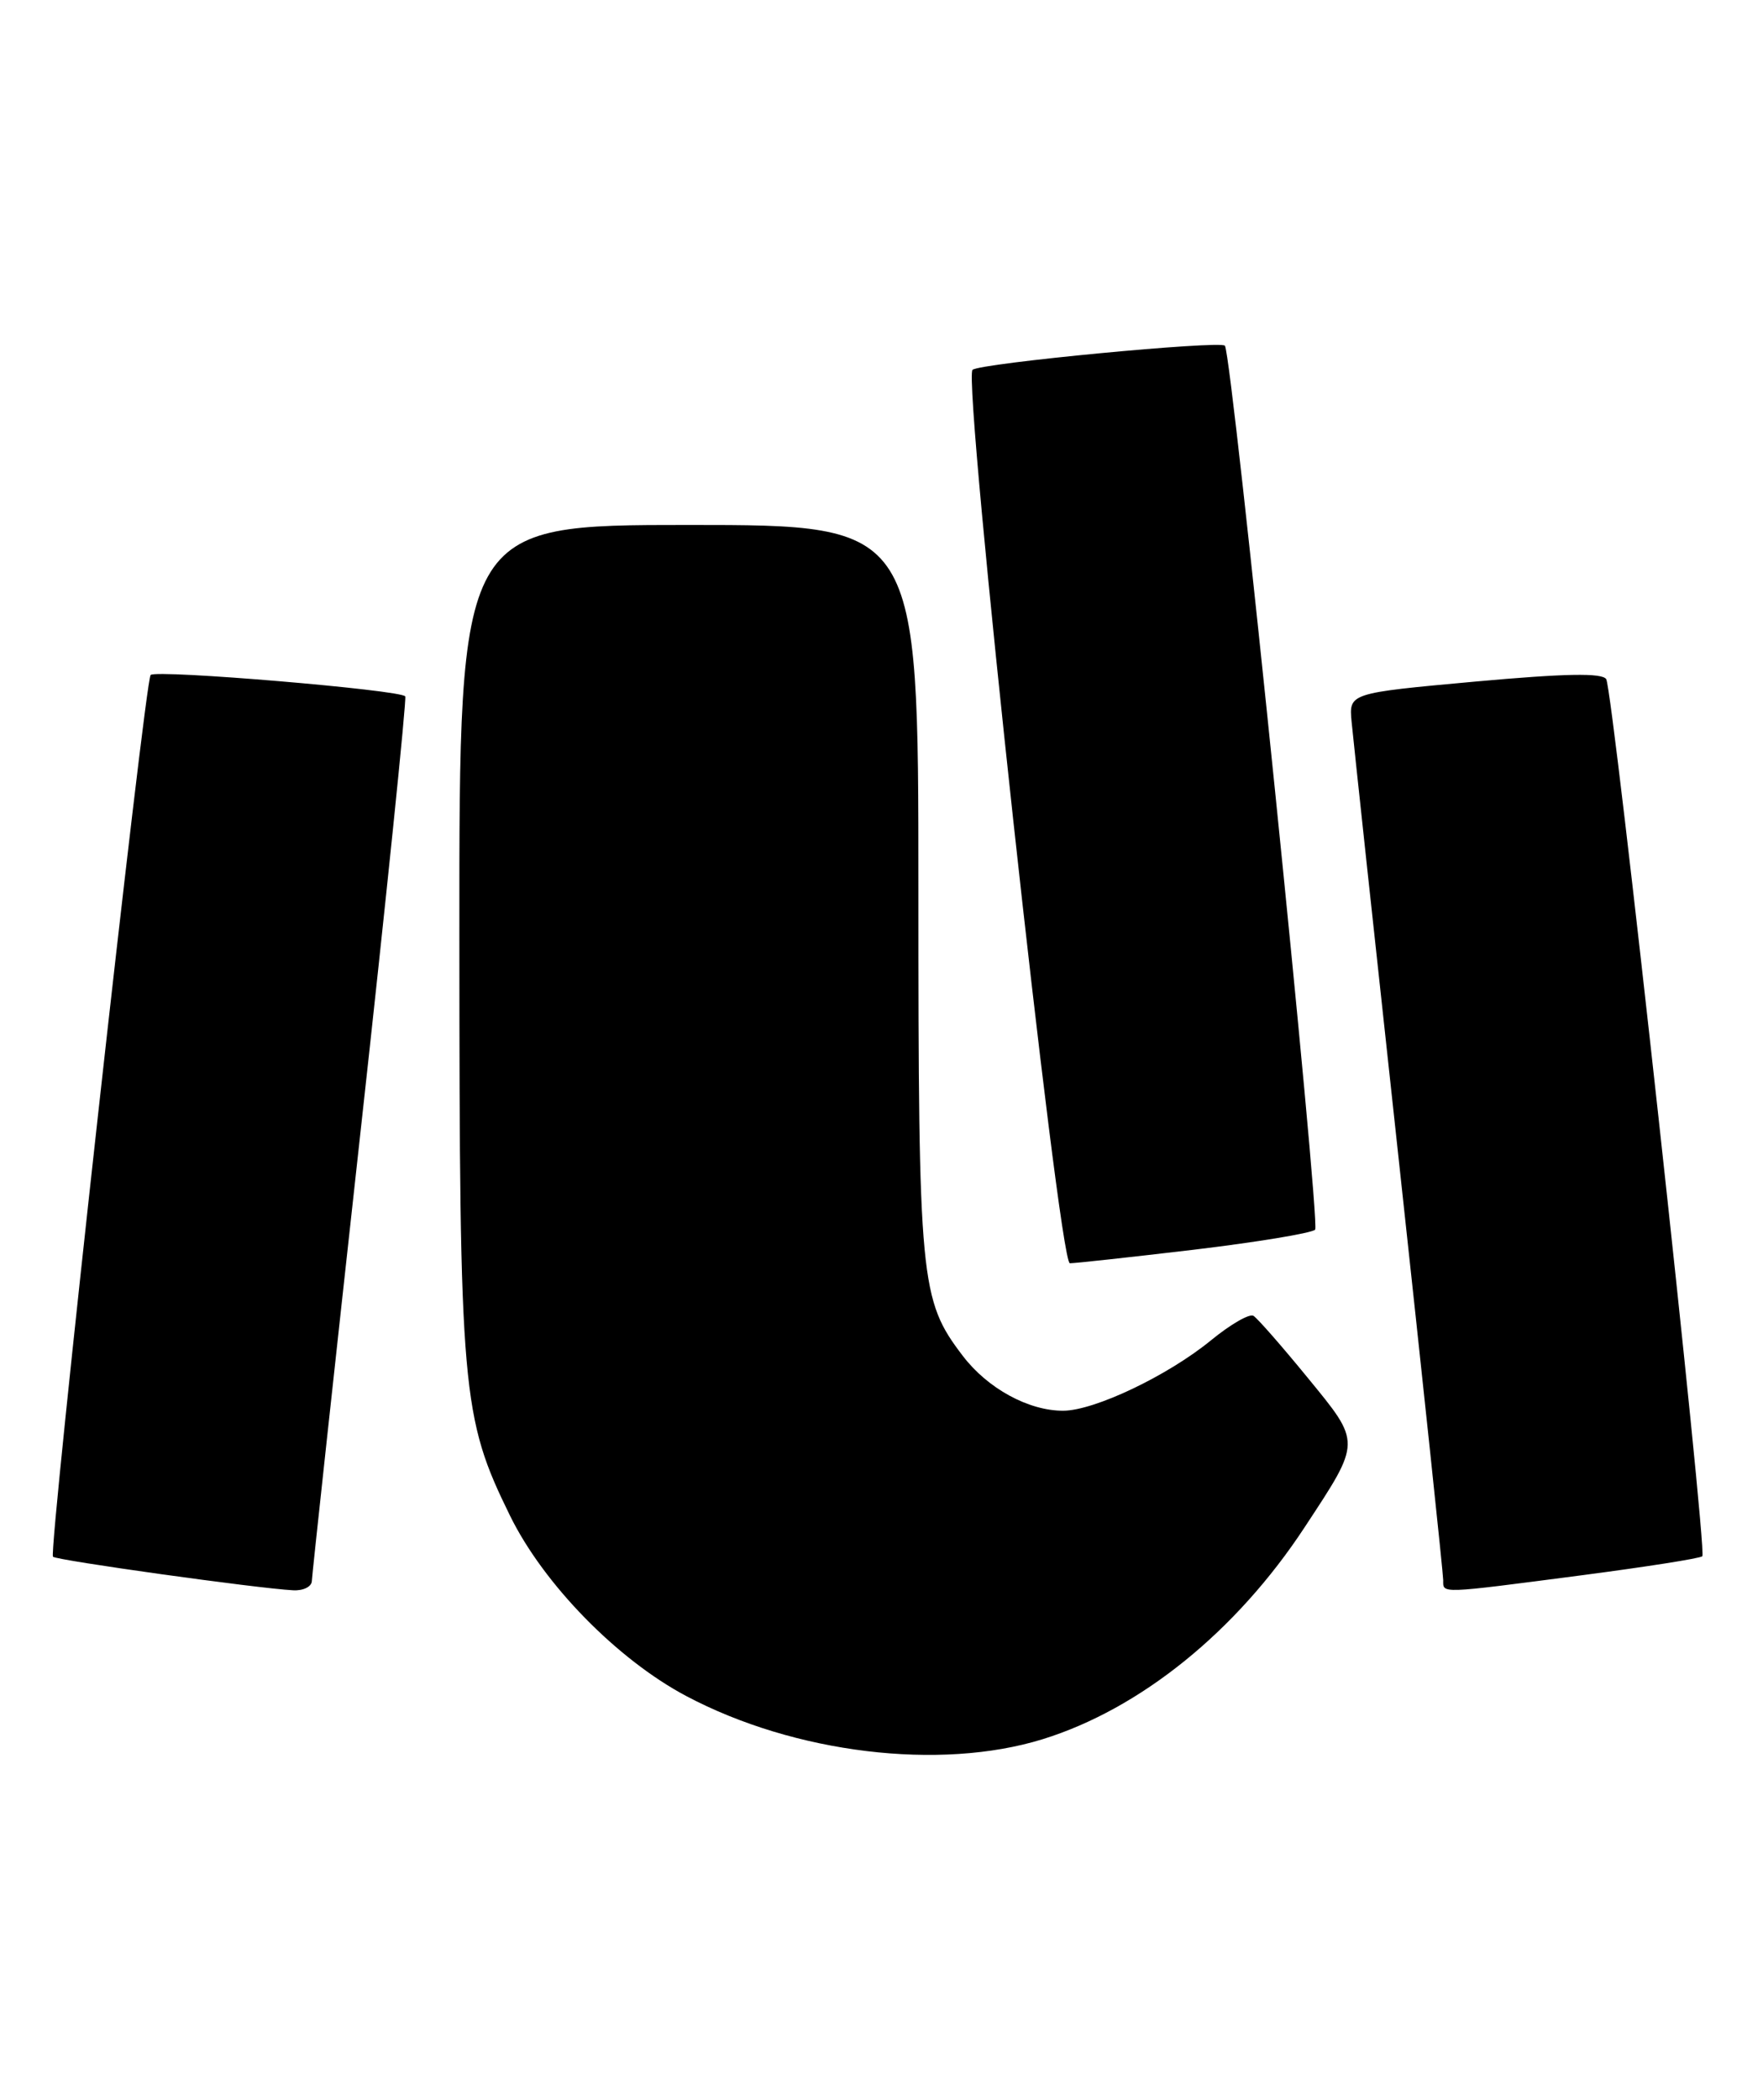 <?xml version="1.0" encoding="UTF-8" standalone="no"?>
<!DOCTYPE svg PUBLIC "-//W3C//DTD SVG 1.1//EN" "http://www.w3.org/Graphics/SVG/1.1/DTD/svg11.dtd" >
<svg xmlns="http://www.w3.org/2000/svg" xmlns:xlink="http://www.w3.org/1999/xlink" version="1.1" viewBox="0 0 215 256">
 <g >
 <path fill="currentColor"
d=" M 127.14 212.04 C 139.06 208.35 150.77 198.89 159.10 186.20 C 166.05 175.63 166.04 175.99 159.45 167.94 C 156.31 164.10 153.34 160.71 152.86 160.42 C 152.38 160.12 150.06 161.46 147.70 163.39 C 142.43 167.71 133.47 171.98 129.65 171.99 C 125.44 172.00 120.45 169.28 117.42 165.31 C 112.20 158.47 112.00 156.34 112.00 108.34 C 112.00 64.00 112.00 64.00 84.00 64.00 C 56.00 64.00 56.00 64.00 56.02 114.25 C 56.04 169.83 56.29 172.74 62.20 184.79 C 66.30 193.14 75.28 202.32 83.70 206.78 C 96.90 213.77 114.61 215.91 127.14 212.04 Z  M 38.03 192.75 C 38.05 192.06 40.70 167.65 43.91 138.50 C 47.13 109.35 49.60 85.23 49.42 84.90 C 48.96 84.12 19.07 81.60 18.37 82.29 C 17.66 83.01 5.89 189.22 6.46 189.79 C 6.90 190.23 31.44 193.66 35.75 193.88 C 36.99 193.95 38.01 193.44 38.03 192.75 Z  M 192.82 192.06 C 200.70 191.03 207.35 189.99 207.60 189.73 C 208.23 189.11 196.72 84.17 195.88 82.80 C 195.39 82.02 190.87 82.10 179.85 83.10 C 164.50 84.50 164.50 84.50 164.83 88.00 C 165.01 89.92 167.59 113.95 170.58 141.39 C 173.56 168.82 176.00 191.88 176.00 192.64 C 176.00 194.31 175.40 194.33 192.82 192.06 Z  M 145.50 152.37 C 153.20 151.45 159.90 150.35 160.38 149.92 C 161.08 149.30 150.28 43.45 149.38 42.15 C 148.91 41.48 119.49 44.28 118.60 45.09 C 117.37 46.20 129.11 154.00 130.47 154.01 C 131.04 154.02 137.80 153.28 145.50 152.37 Z "/>
</g>
</svg>